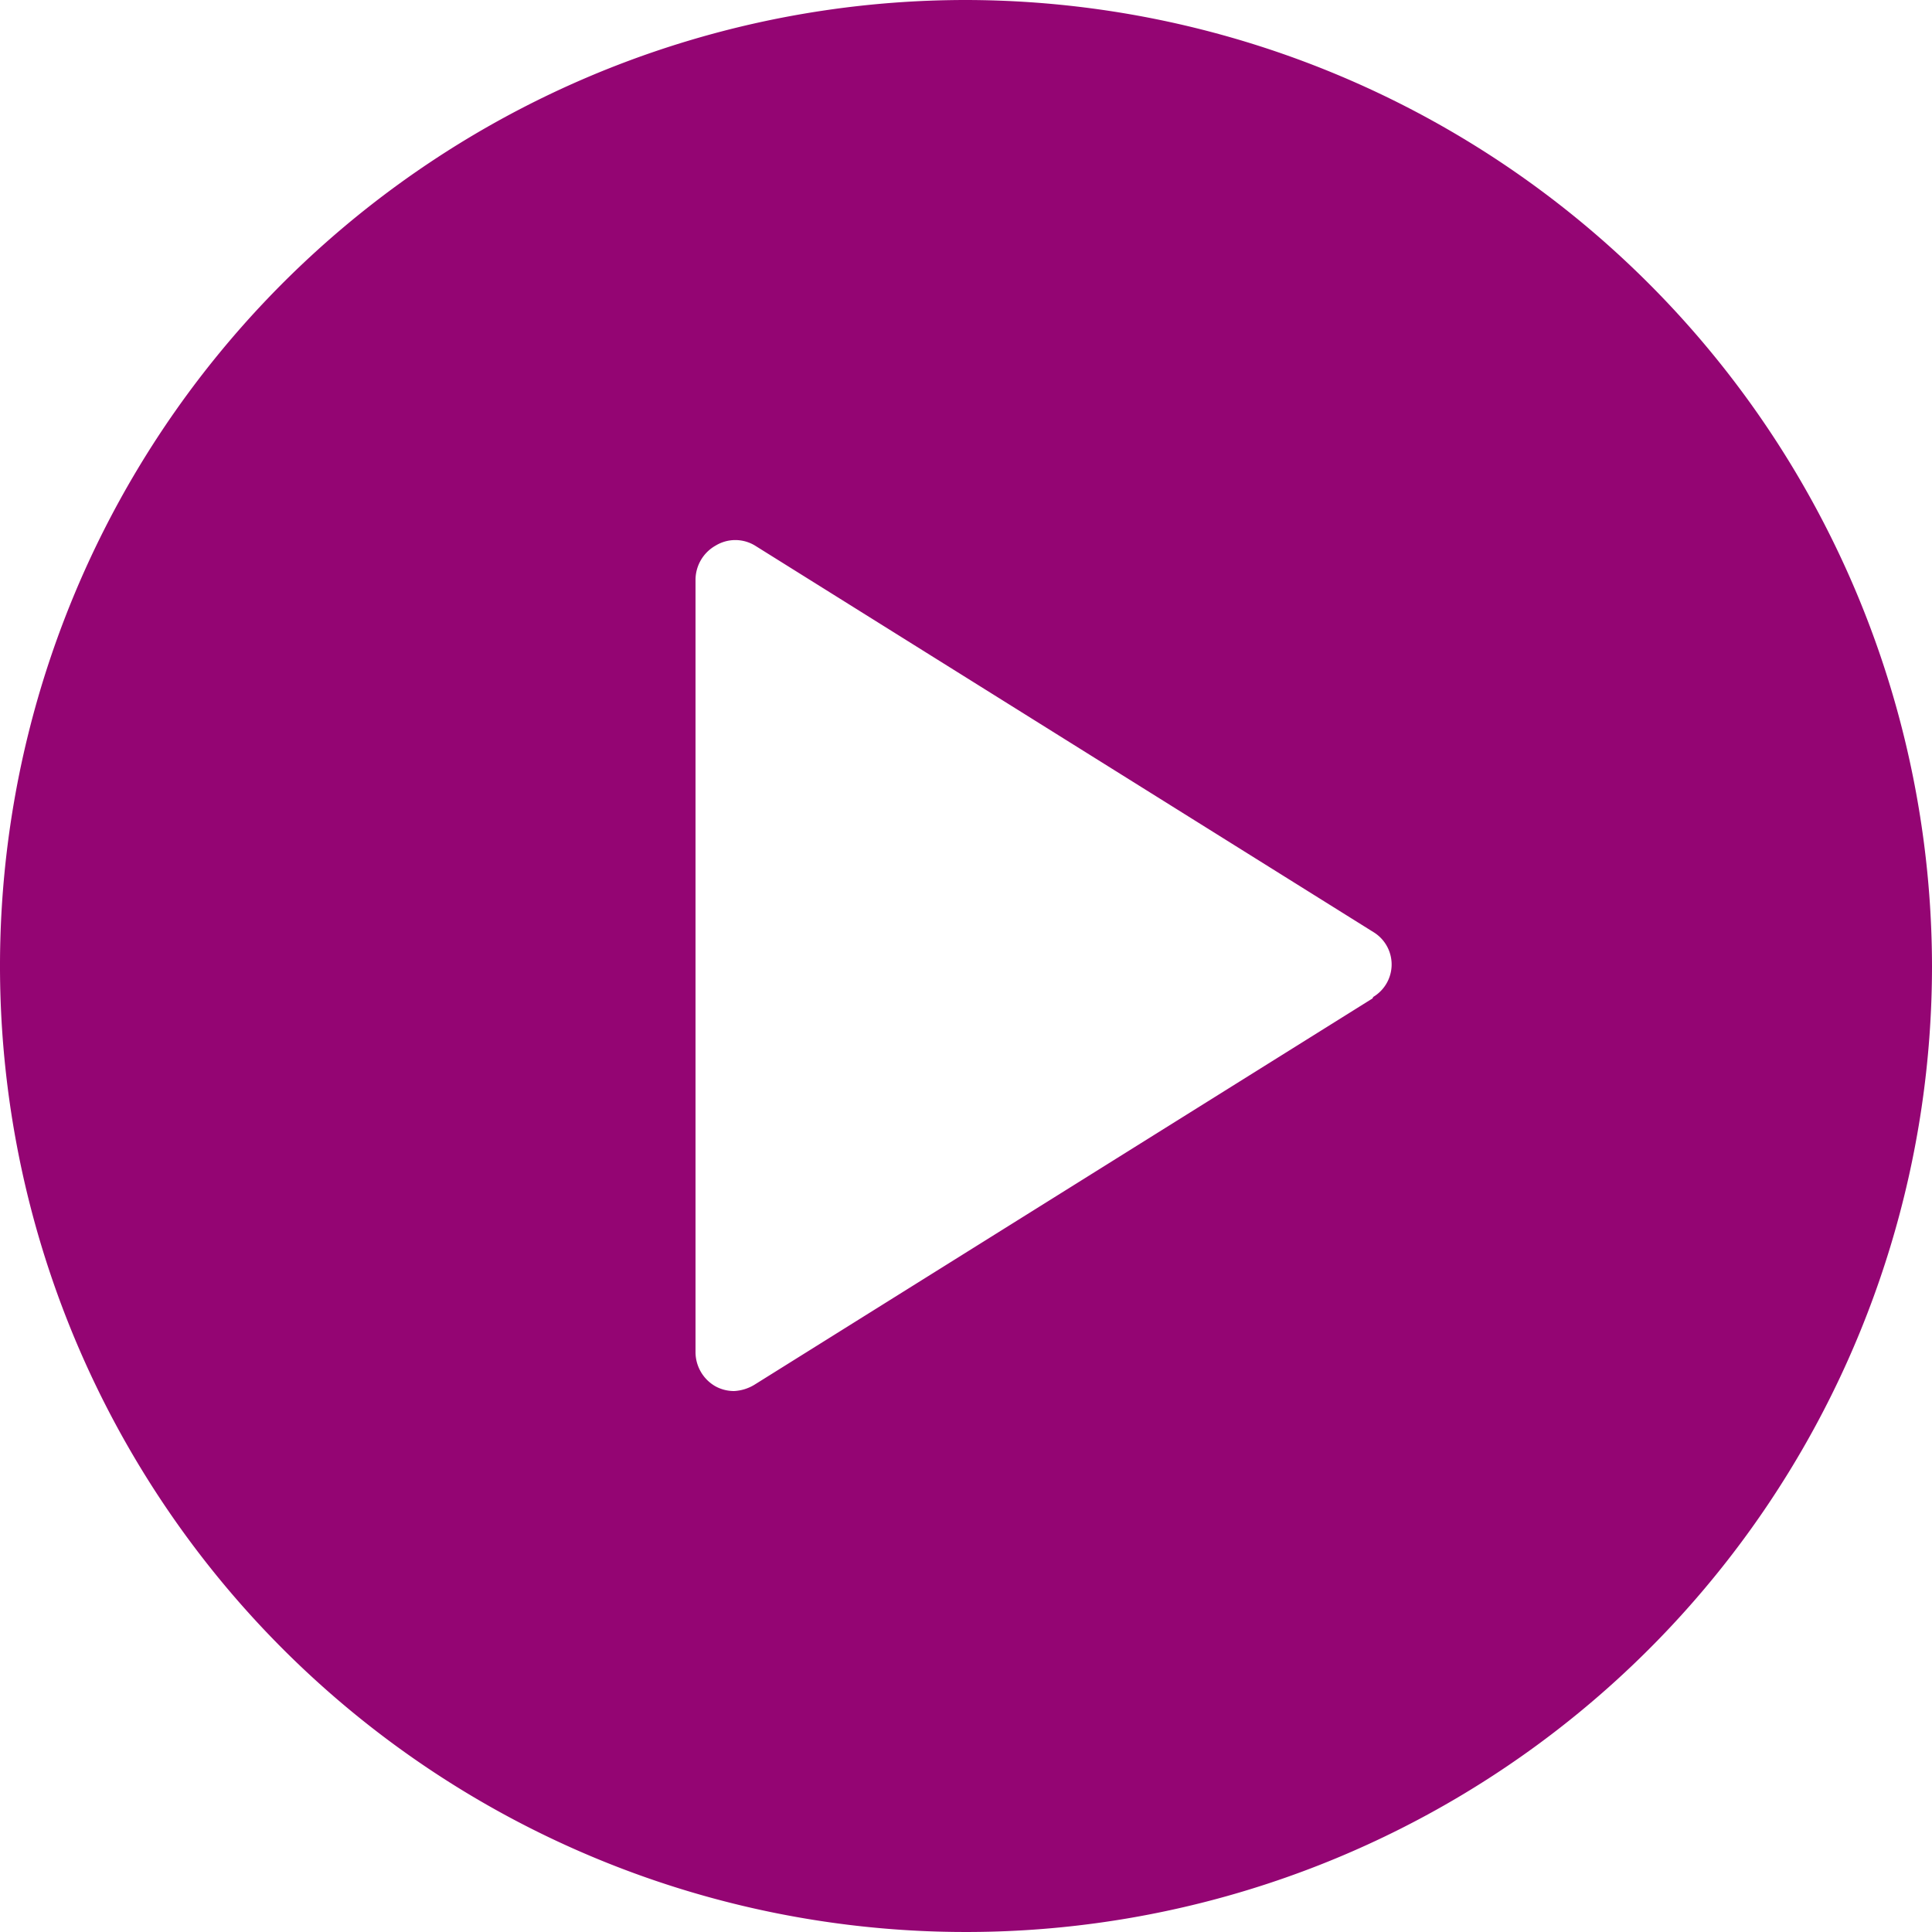 <svg id="Layer_1" data-name="Layer 1" xmlns="http://www.w3.org/2000/svg" viewBox="0 0 25 25"><title>Video Play</title><path id="Video_Play" data-name="Video Play" d="M12.5,0A12.5,12.5,0,1,0,25,12.5,12.52,12.52,0,0,0,12.5,0Zm5.26,12.92-8,5A.56.56,0,0,1,9.5,18a.5.5,0,0,1-.24-.06A.51.51,0,0,1,9,17.5V7.5a.51.51,0,0,1,.26-.44.49.49,0,0,1,.51,0l8,5a.49.49,0,0,1,0,.84Z" fill="#940573"></path></svg>